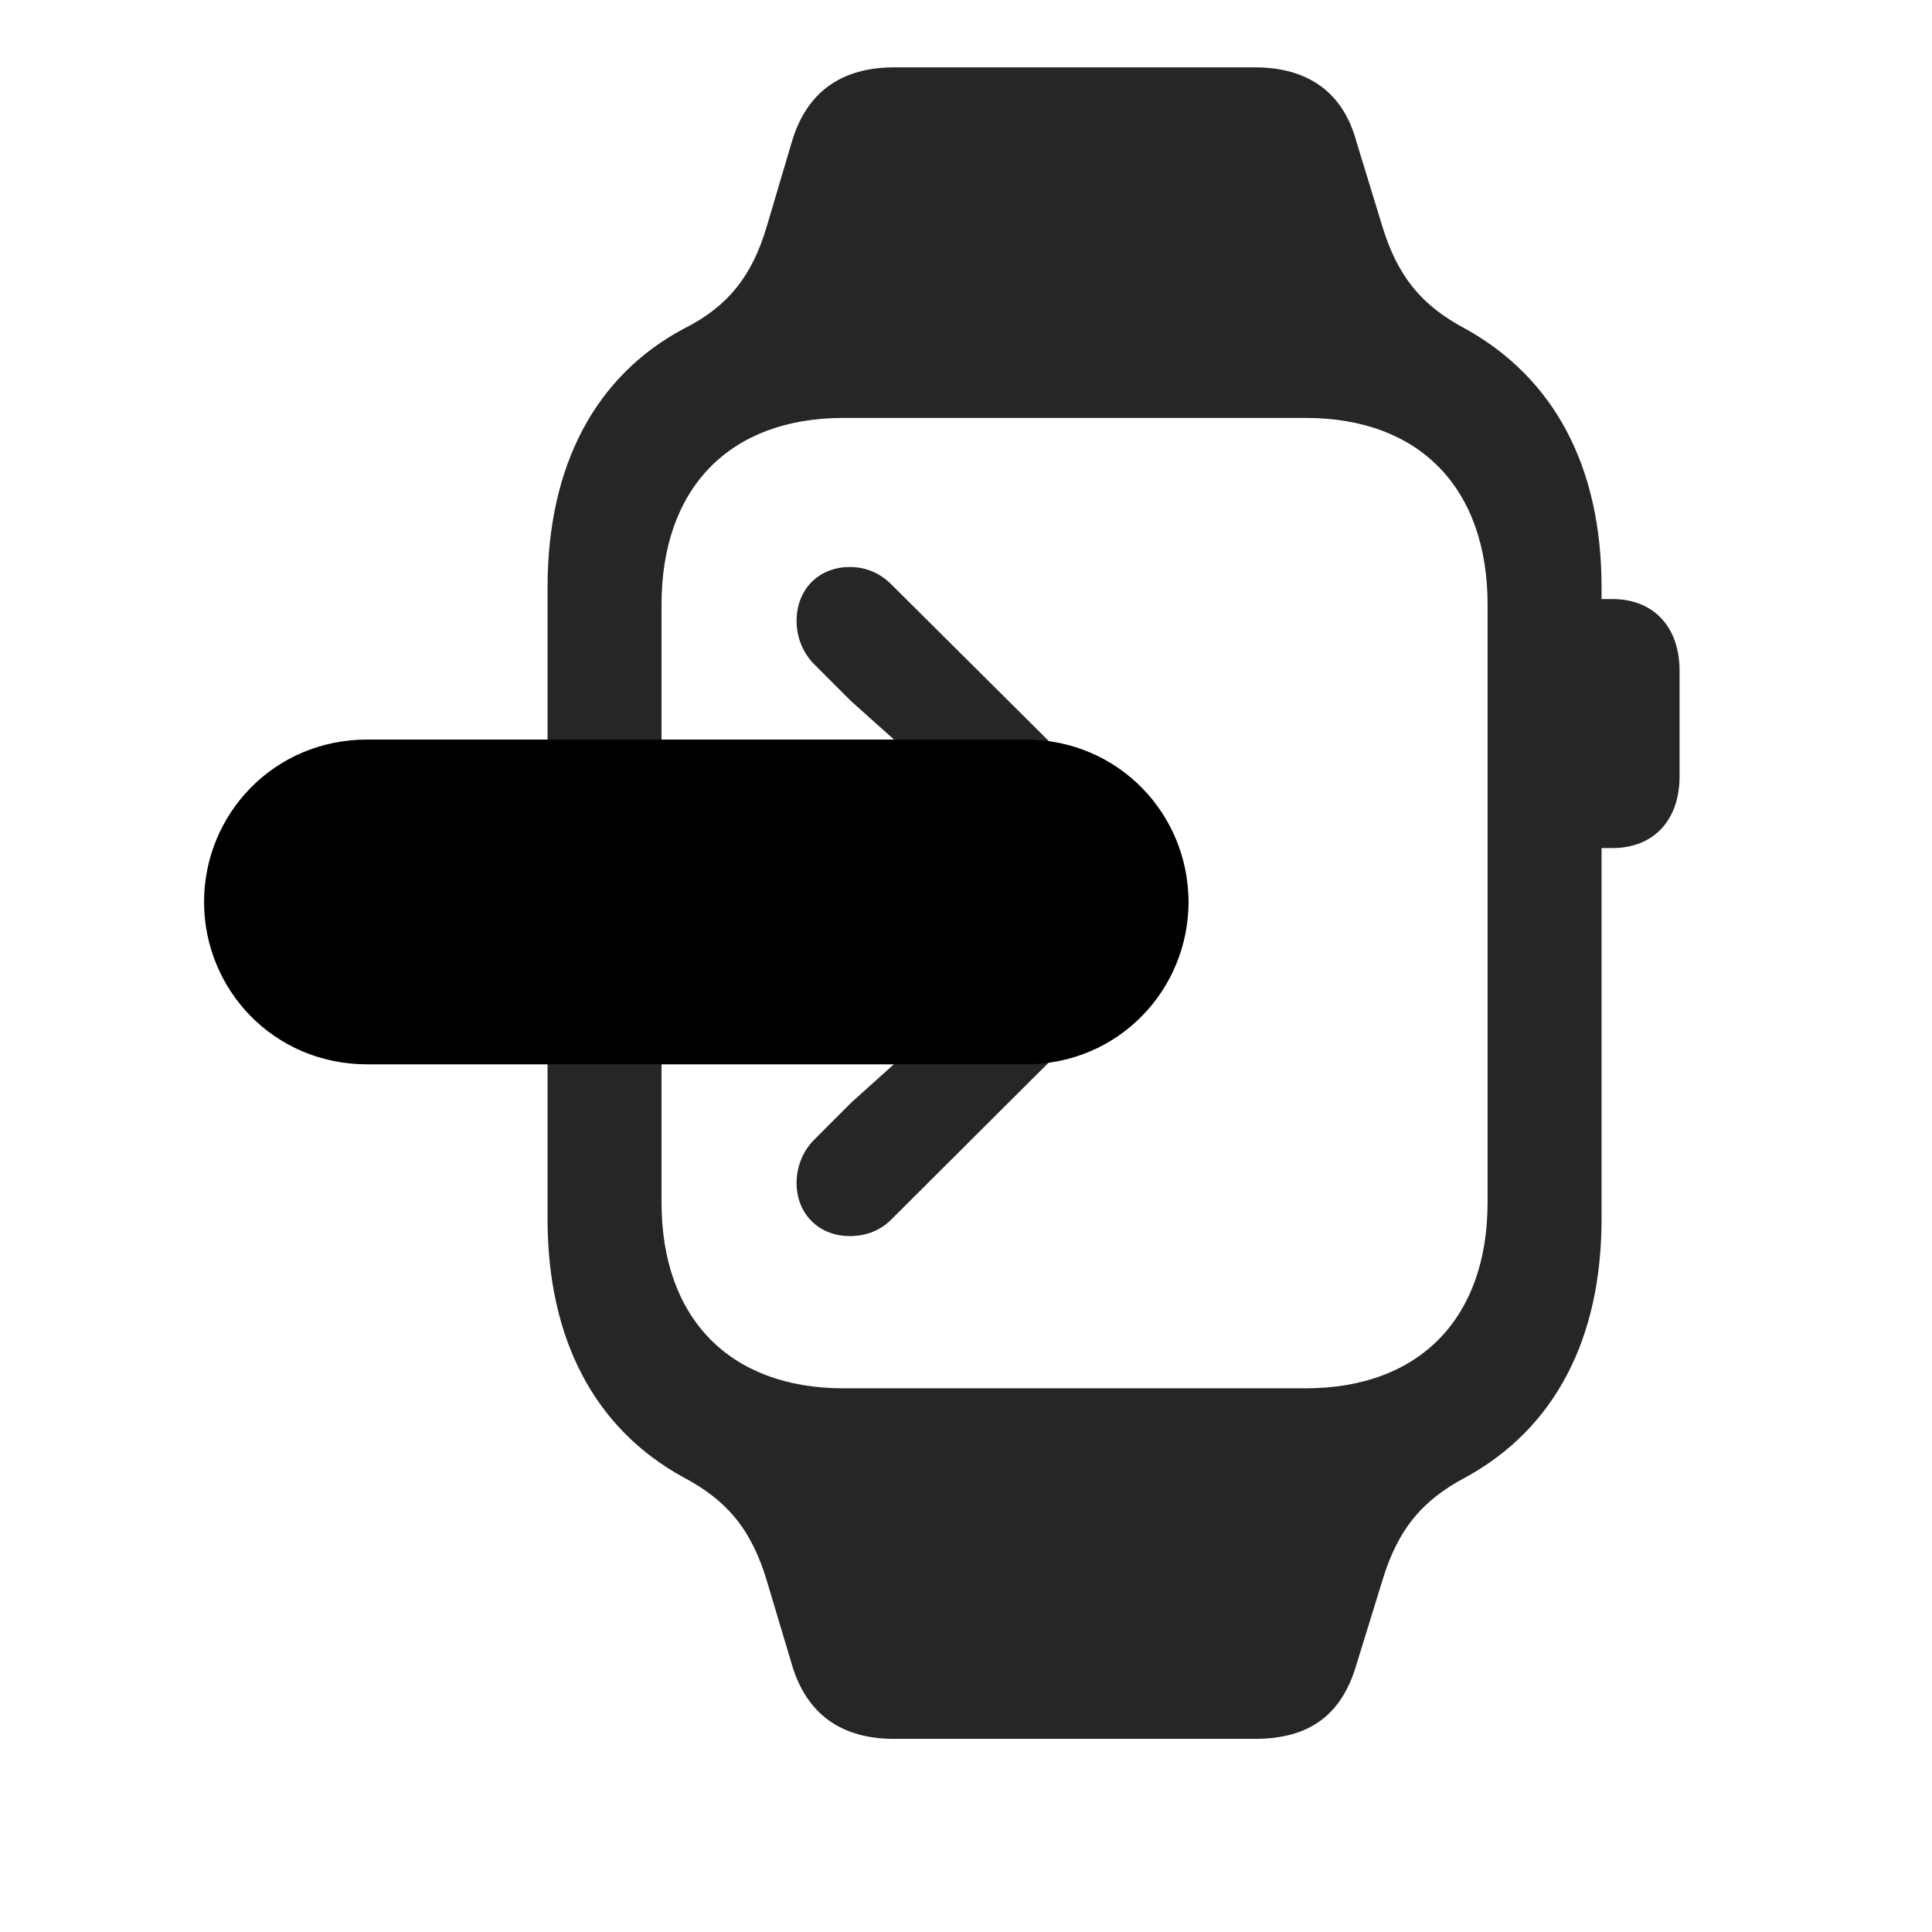 <svg width="29" height="29" viewBox="0 0 29 29" fill="currentColor" xmlns="http://www.w3.org/2000/svg">
<g clip-path="url(#clip0_2207_35565)">
<path d="M8.219 18.296C8.219 20.113 8.934 21.449 10.258 22.175C10.903 22.515 11.278 22.949 11.512 23.734L11.887 24.988C12.11 25.738 12.637 26.101 13.422 26.101H18.836C19.645 26.101 20.137 25.75 20.36 24.988L20.747 23.734C20.981 22.949 21.356 22.515 22 22.175C23.325 21.449 24.04 20.113 24.04 18.296V8.816C24.04 7 23.325 5.675 22 4.937C21.356 4.597 20.981 4.164 20.747 3.39L20.36 2.125C20.161 1.386 19.633 1.011 18.836 1.011H13.422C12.637 1.011 12.11 1.375 11.887 2.125L11.512 3.39C11.29 4.152 10.915 4.609 10.258 4.937C8.946 5.64 8.219 6.976 8.219 8.816V18.296ZM9.93 18.05V9.074C9.93 7.328 10.95 6.273 12.661 6.273H19.598C21.309 6.273 22.329 7.328 22.329 9.074V18.05C22.329 19.785 21.309 20.839 19.598 20.839H12.661C10.95 20.839 9.93 19.785 9.93 18.05ZM23.782 12.73H24.204C24.813 12.73 25.211 12.32 25.211 11.652V10.07C25.211 9.402 24.813 8.992 24.204 8.992H23.782V12.73Z" fill="currentColor" fill-opacity="0.85"/>
<path d="M5.512 15.976H15.391C16.797 15.976 17.84 14.851 17.84 13.539C17.84 12.226 16.797 11.101 15.391 11.101H5.512C4.106 11.101 3.063 12.226 3.063 13.539C3.063 14.851 4.106 15.976 5.512 15.976Z" fill="currentColor"/>
<path d="M5.512 14.371H13.094L15.332 14.253L12.778 16.55L12.204 17.125C12.051 17.288 11.957 17.511 11.957 17.757C11.957 18.226 12.297 18.554 12.754 18.554C13.001 18.554 13.211 18.472 13.376 18.308L17.536 14.16C17.735 13.96 17.84 13.738 17.84 13.539C17.84 13.339 17.735 13.093 17.536 12.906L13.376 8.769C13.211 8.605 13.001 8.511 12.754 8.511C12.297 8.511 11.957 8.839 11.957 9.32C11.957 9.566 12.051 9.789 12.204 9.953L12.778 10.527L15.332 12.812L13.094 12.695H5.512C4.985 12.695 4.657 13.105 4.657 13.539C4.657 13.972 4.985 14.371 5.512 14.371Z" fill="currentColor" fill-opacity="0.85"/>
</g>
<defs>
<clipPath id="clip0_2207_35565">
<rect width="22.148" height="25.09" fill="currentColor" transform="translate(3.063 1.011)"/>
</clipPath>
</defs>
</svg>
